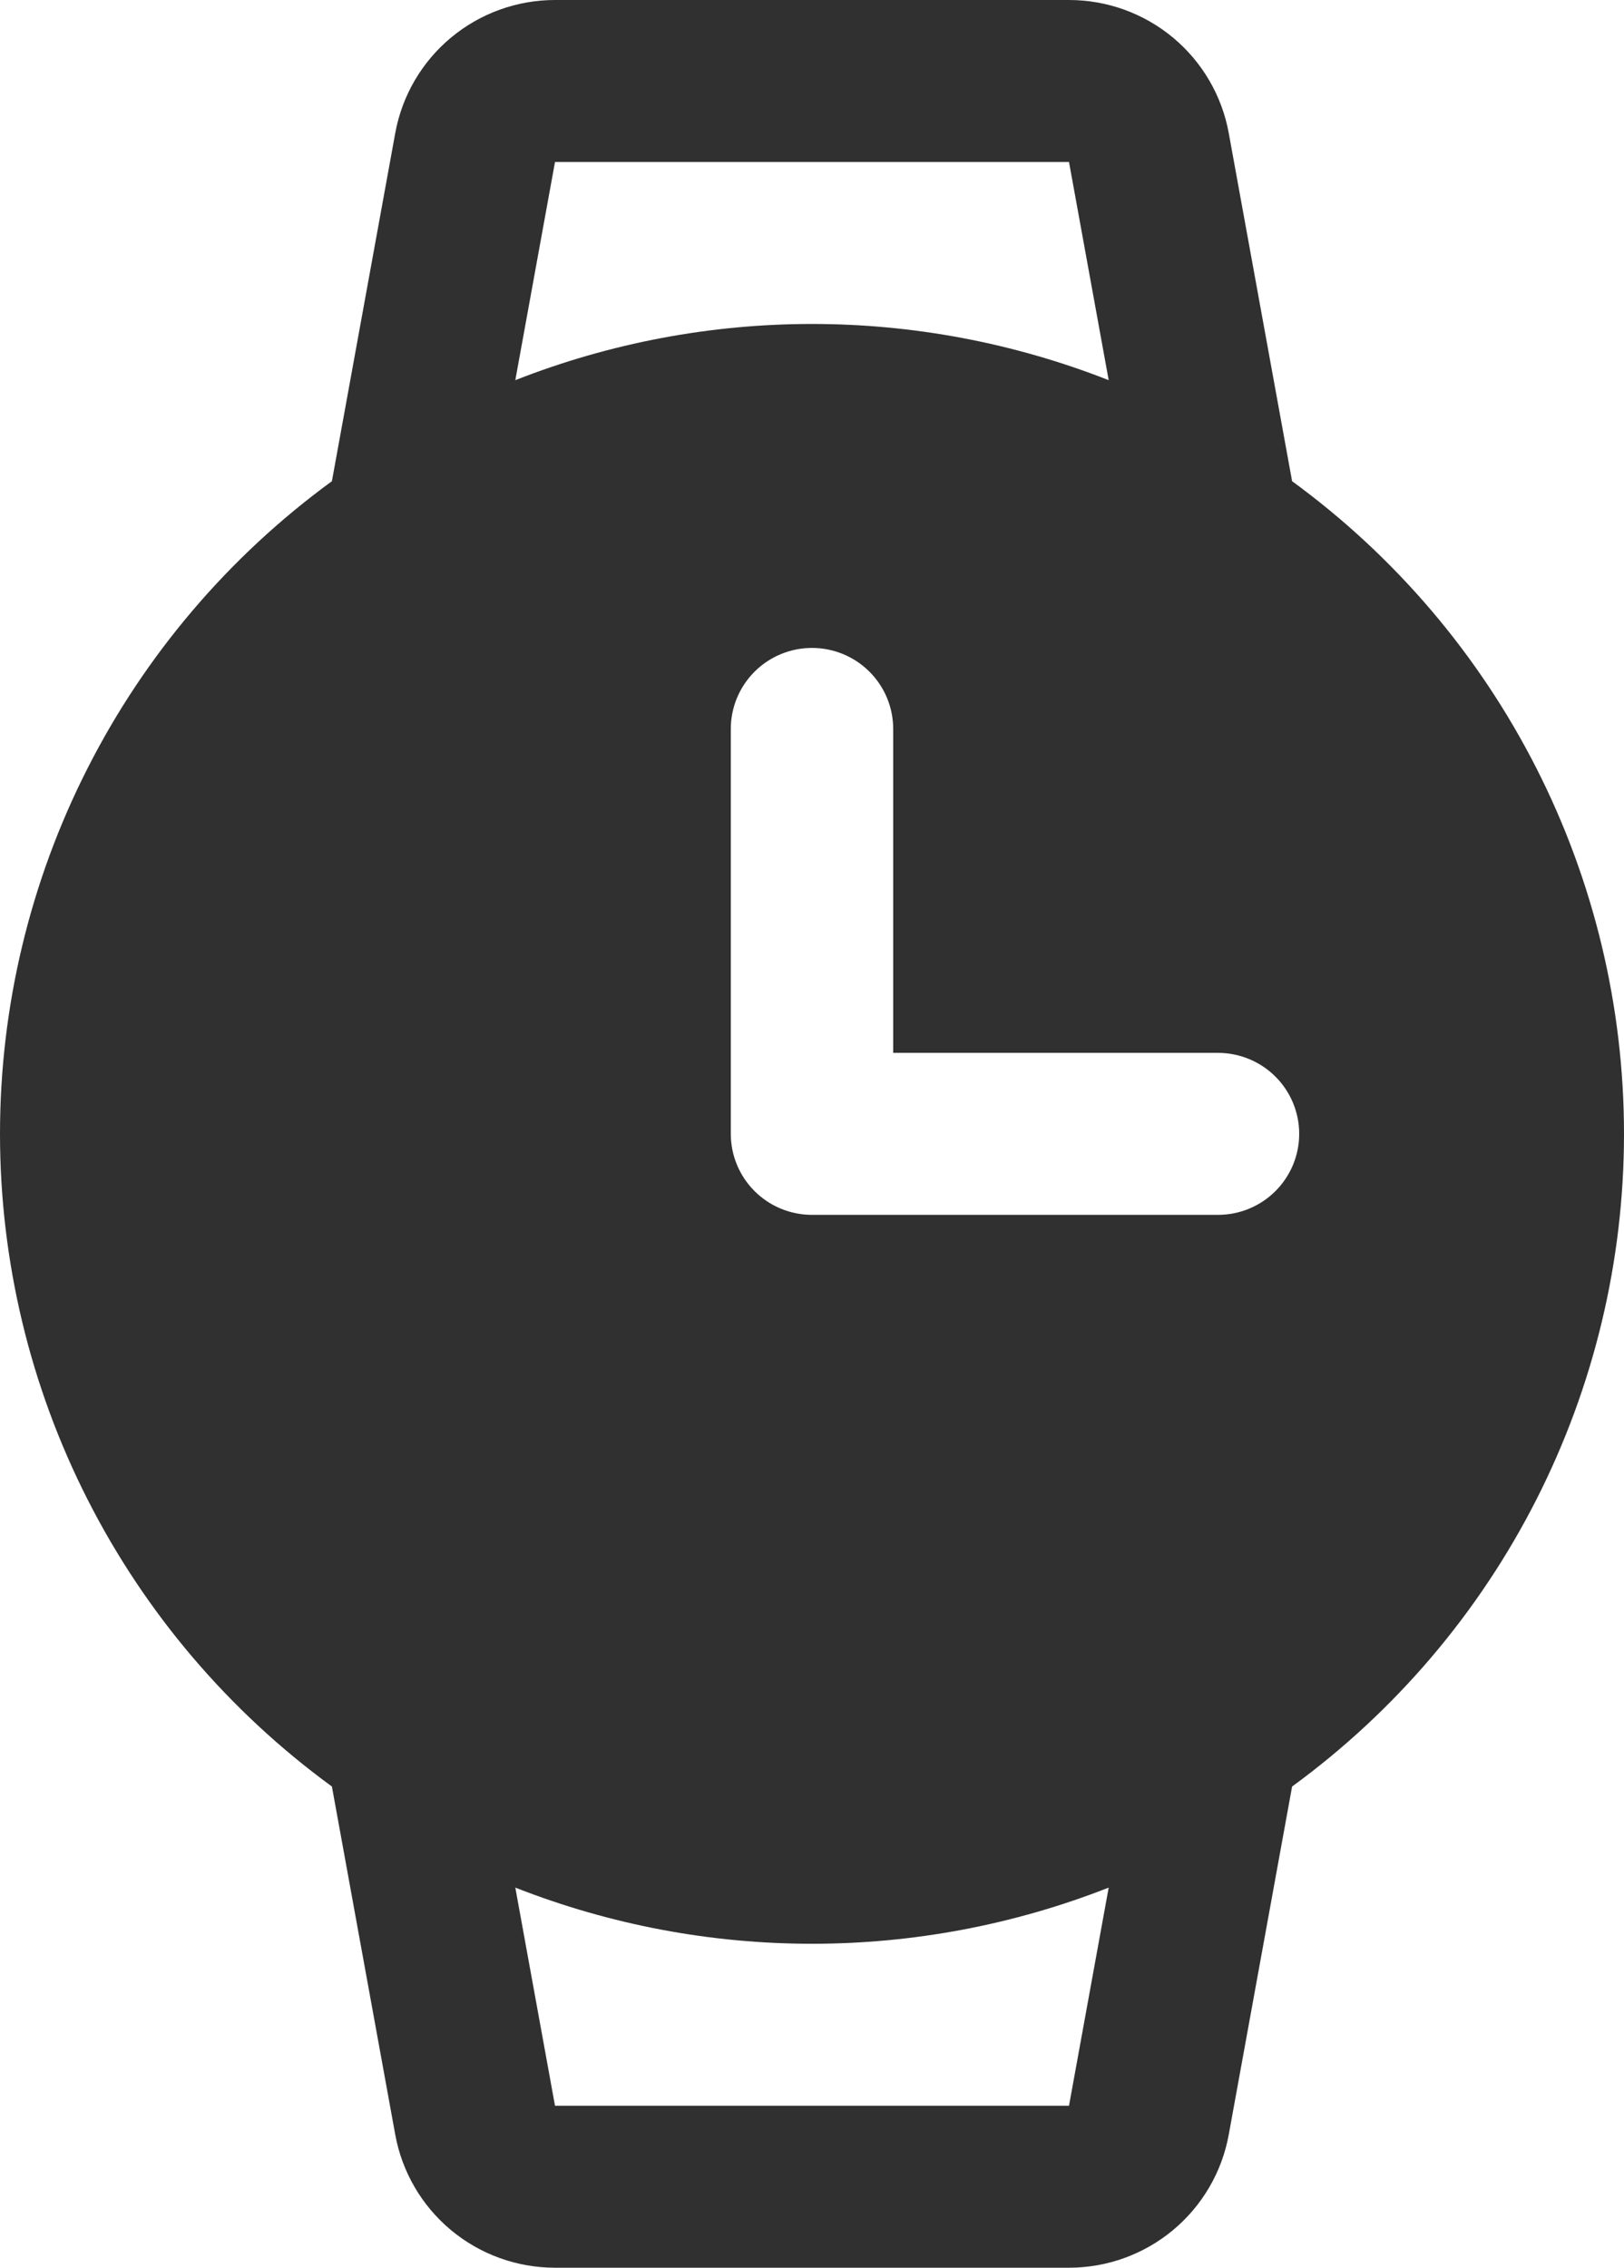 <svg width="48" height="67" viewBox="0 0 48 67" fill="none" xmlns="http://www.w3.org/2000/svg">
<path d="M38.19 14.217L36.318 3.933C36.117 2.83 35.535 1.832 34.672 1.113C33.809 0.394 32.72 0 31.596 0H16.404C15.28 0 14.191 0.394 13.328 1.113C12.465 1.832 11.883 2.83 11.682 3.933L9.81 14.217C6.77 16.436 4.297 19.338 2.593 22.689C0.888 26.039 0 29.743 0 33.5C0 37.257 0.888 40.961 2.593 44.311C4.297 47.662 6.77 50.564 9.81 52.783L11.682 63.067C11.883 64.17 12.465 65.168 13.328 65.887C14.191 66.606 15.28 67 16.404 67H31.596C32.72 67 33.809 66.606 34.672 65.887C35.535 65.168 36.117 64.17 36.318 63.067L38.19 52.783C41.23 50.564 43.703 47.662 45.407 44.311C47.112 40.961 48 37.257 48 33.5C48 29.743 47.112 26.039 45.407 22.689C43.703 19.338 41.23 16.436 38.19 14.217ZM16.404 4.786H31.596L32.769 11.232C27.134 9.018 20.866 9.018 15.231 11.232L16.404 4.786ZM31.596 62.214H16.404L15.231 55.769C20.866 57.982 27.134 57.982 32.769 55.769L31.596 62.214ZM36 35.893H24C23.363 35.893 22.753 35.641 22.303 35.192C21.853 34.743 21.6 34.135 21.6 33.5V21.536C21.6 20.901 21.853 20.293 22.303 19.844C22.753 19.395 23.363 19.143 24 19.143C24.637 19.143 25.247 19.395 25.697 19.844C26.147 20.293 26.4 20.901 26.4 21.536V31.107H36C36.636 31.107 37.247 31.359 37.697 31.808C38.147 32.257 38.4 32.865 38.4 33.5C38.4 34.135 38.147 34.743 37.697 35.192C37.247 35.641 36.636 35.893 36 35.893Z" fill="#303030"/>
</svg>
